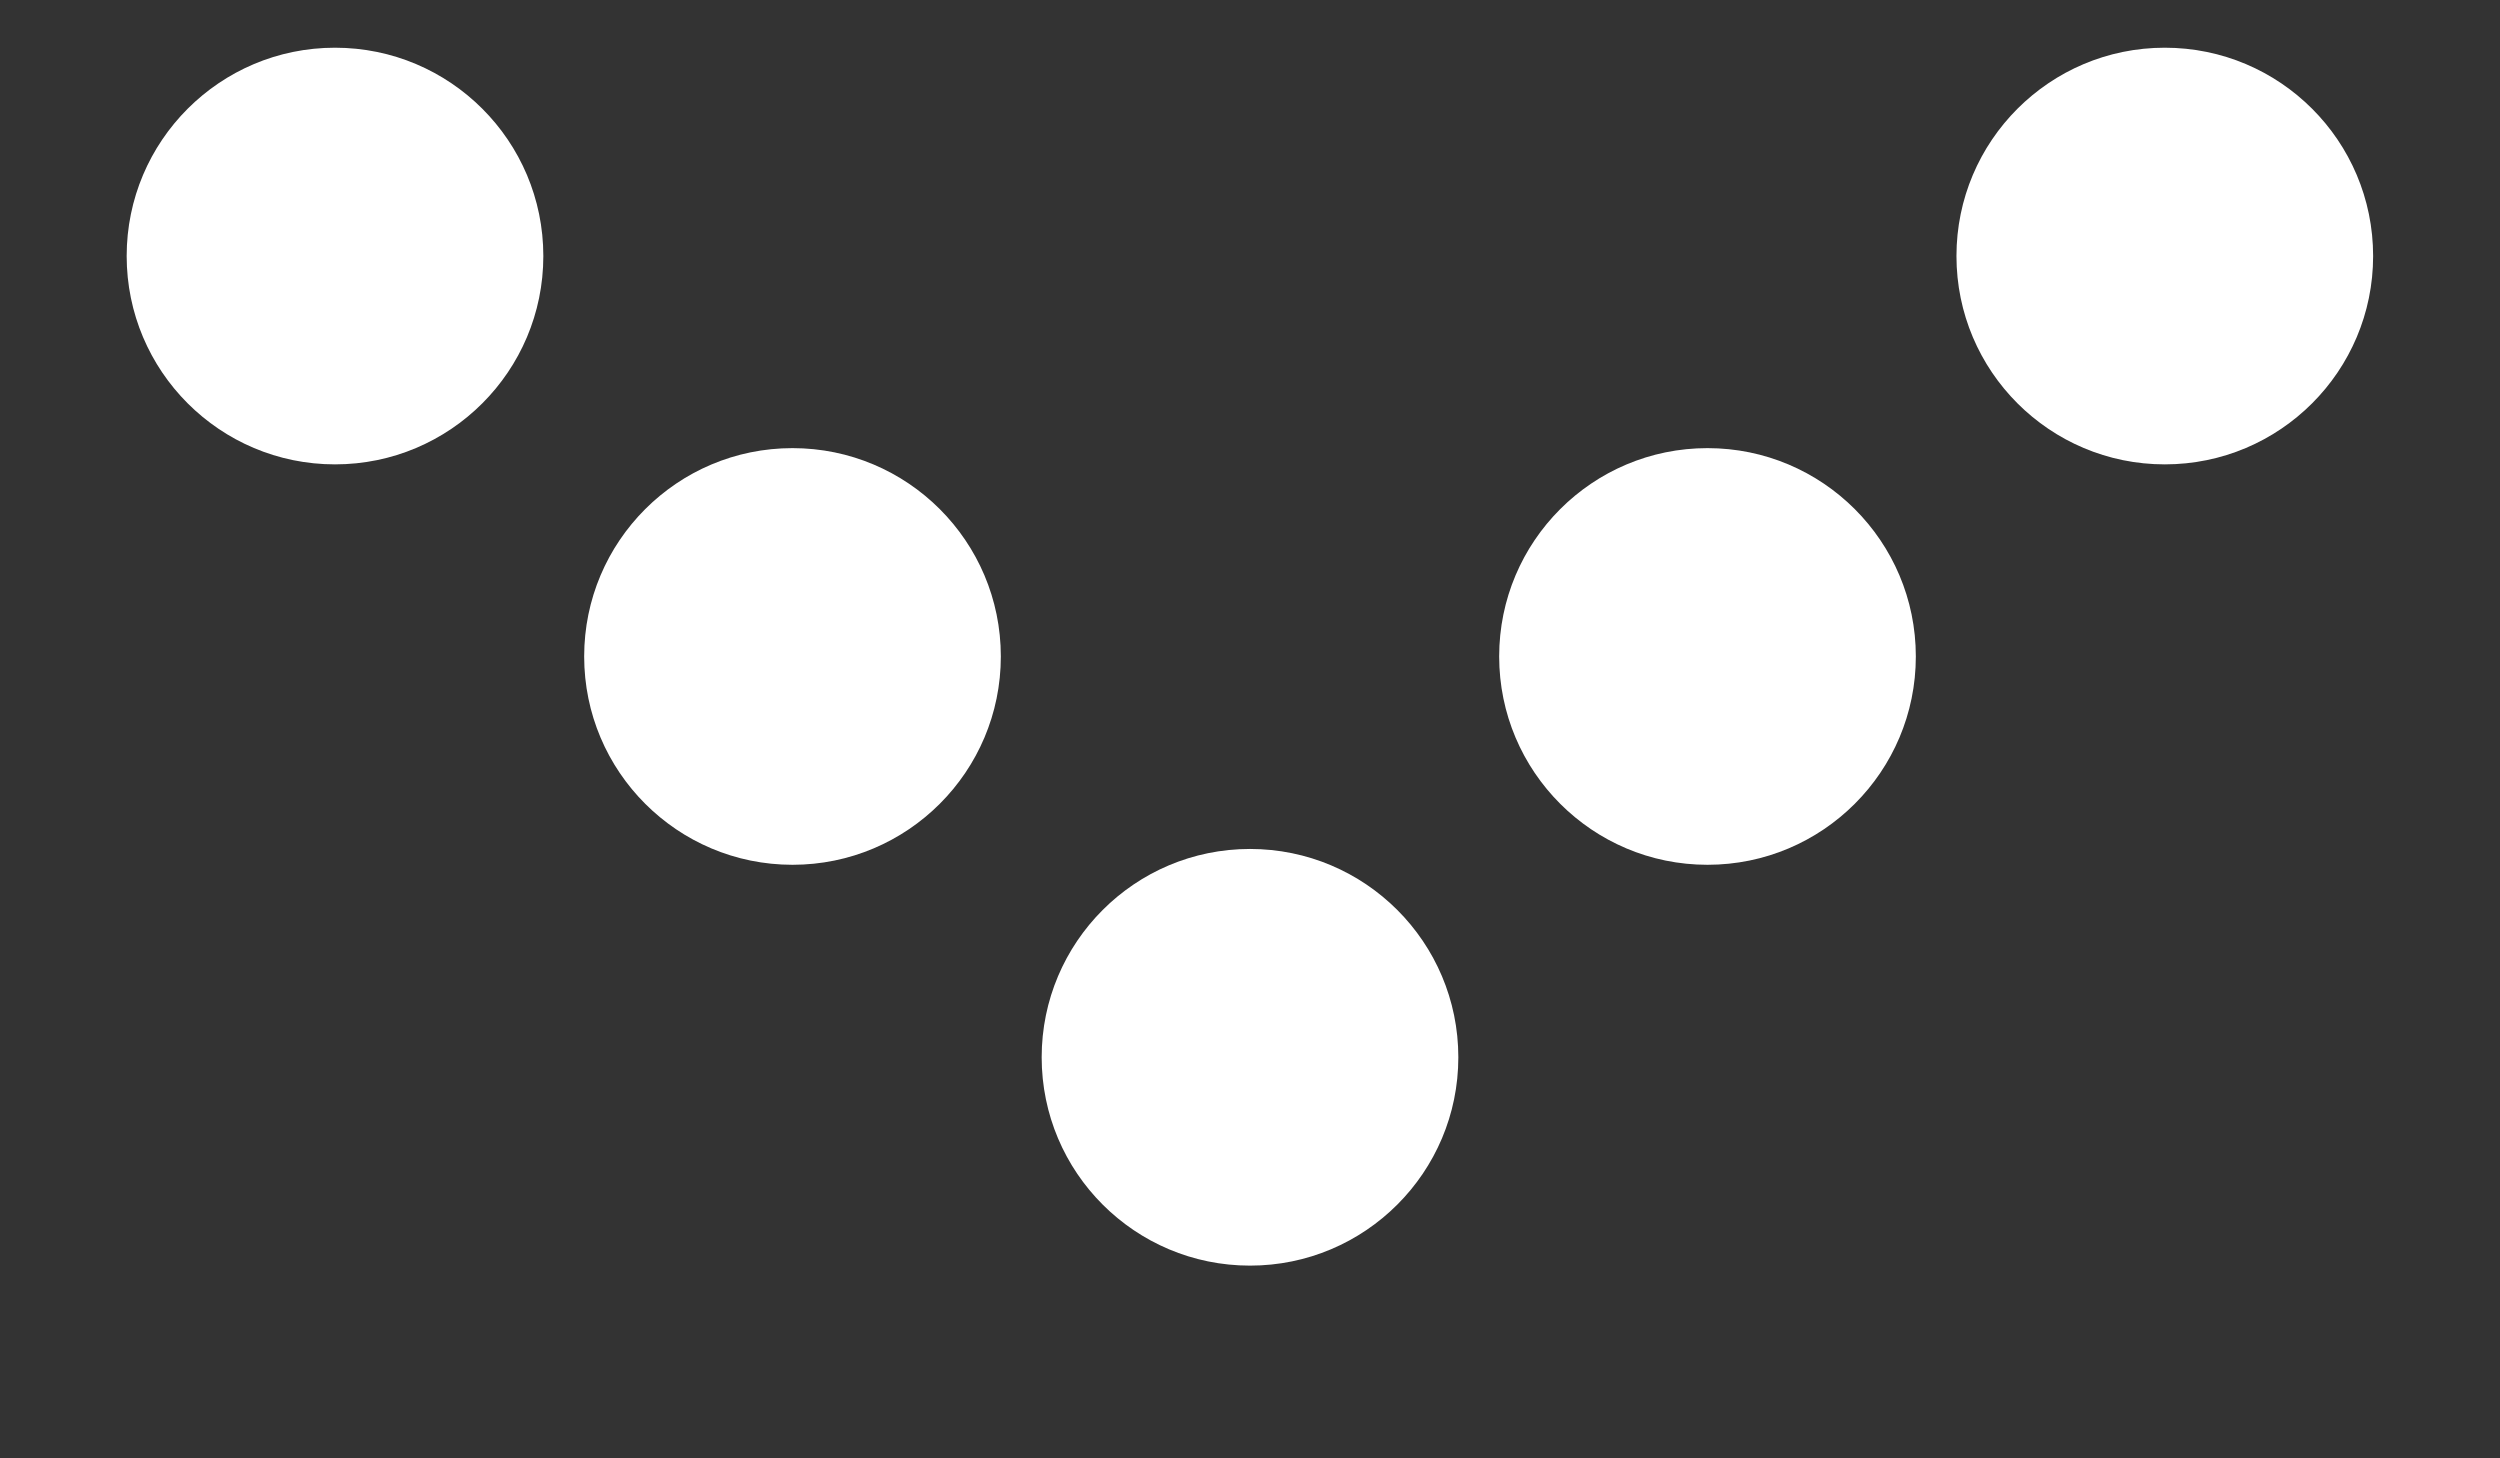 <?xml version="1.0" encoding="UTF-8"?>
<svg width="12px" height="7px" viewBox="0 0 12 7" version="1.1" xmlns="http://www.w3.org/2000/svg" xmlns:xlink="http://www.w3.org/1999/xlink">
    <rect x="0" y="0" width="12" height="7" fill="#333333" stroke="none"/>
    <title>menu_arrow</title>
    <g id="Page-1" stroke="none" stroke-width="1" fill="none" fill-rule="evenodd">
        <g id="menu_arrow" transform="translate(0.608, 0.228)" fill="#FFFFFF" fill-rule="nonzero">
            <g id="Group" transform="translate(5.391, 2.923) rotate(90) translate(-5.391, -2.923) translate(2.469, -2.469)">
                <circle id="Oval" cx="4.846" cy="5.391" r="1"></circle>
                <circle id="Oval" cx="2.922" cy="7.587" r="1"></circle>
                <circle id="Oval" cx="1" cy="9.783" r="1"></circle>
                <circle id="Oval" cx="2.922" cy="3.195" r="1"></circle>
                <circle id="Oval" cx="1" cy="1" r="1"></circle>
            </g>
        </g>
    </g>
</svg>